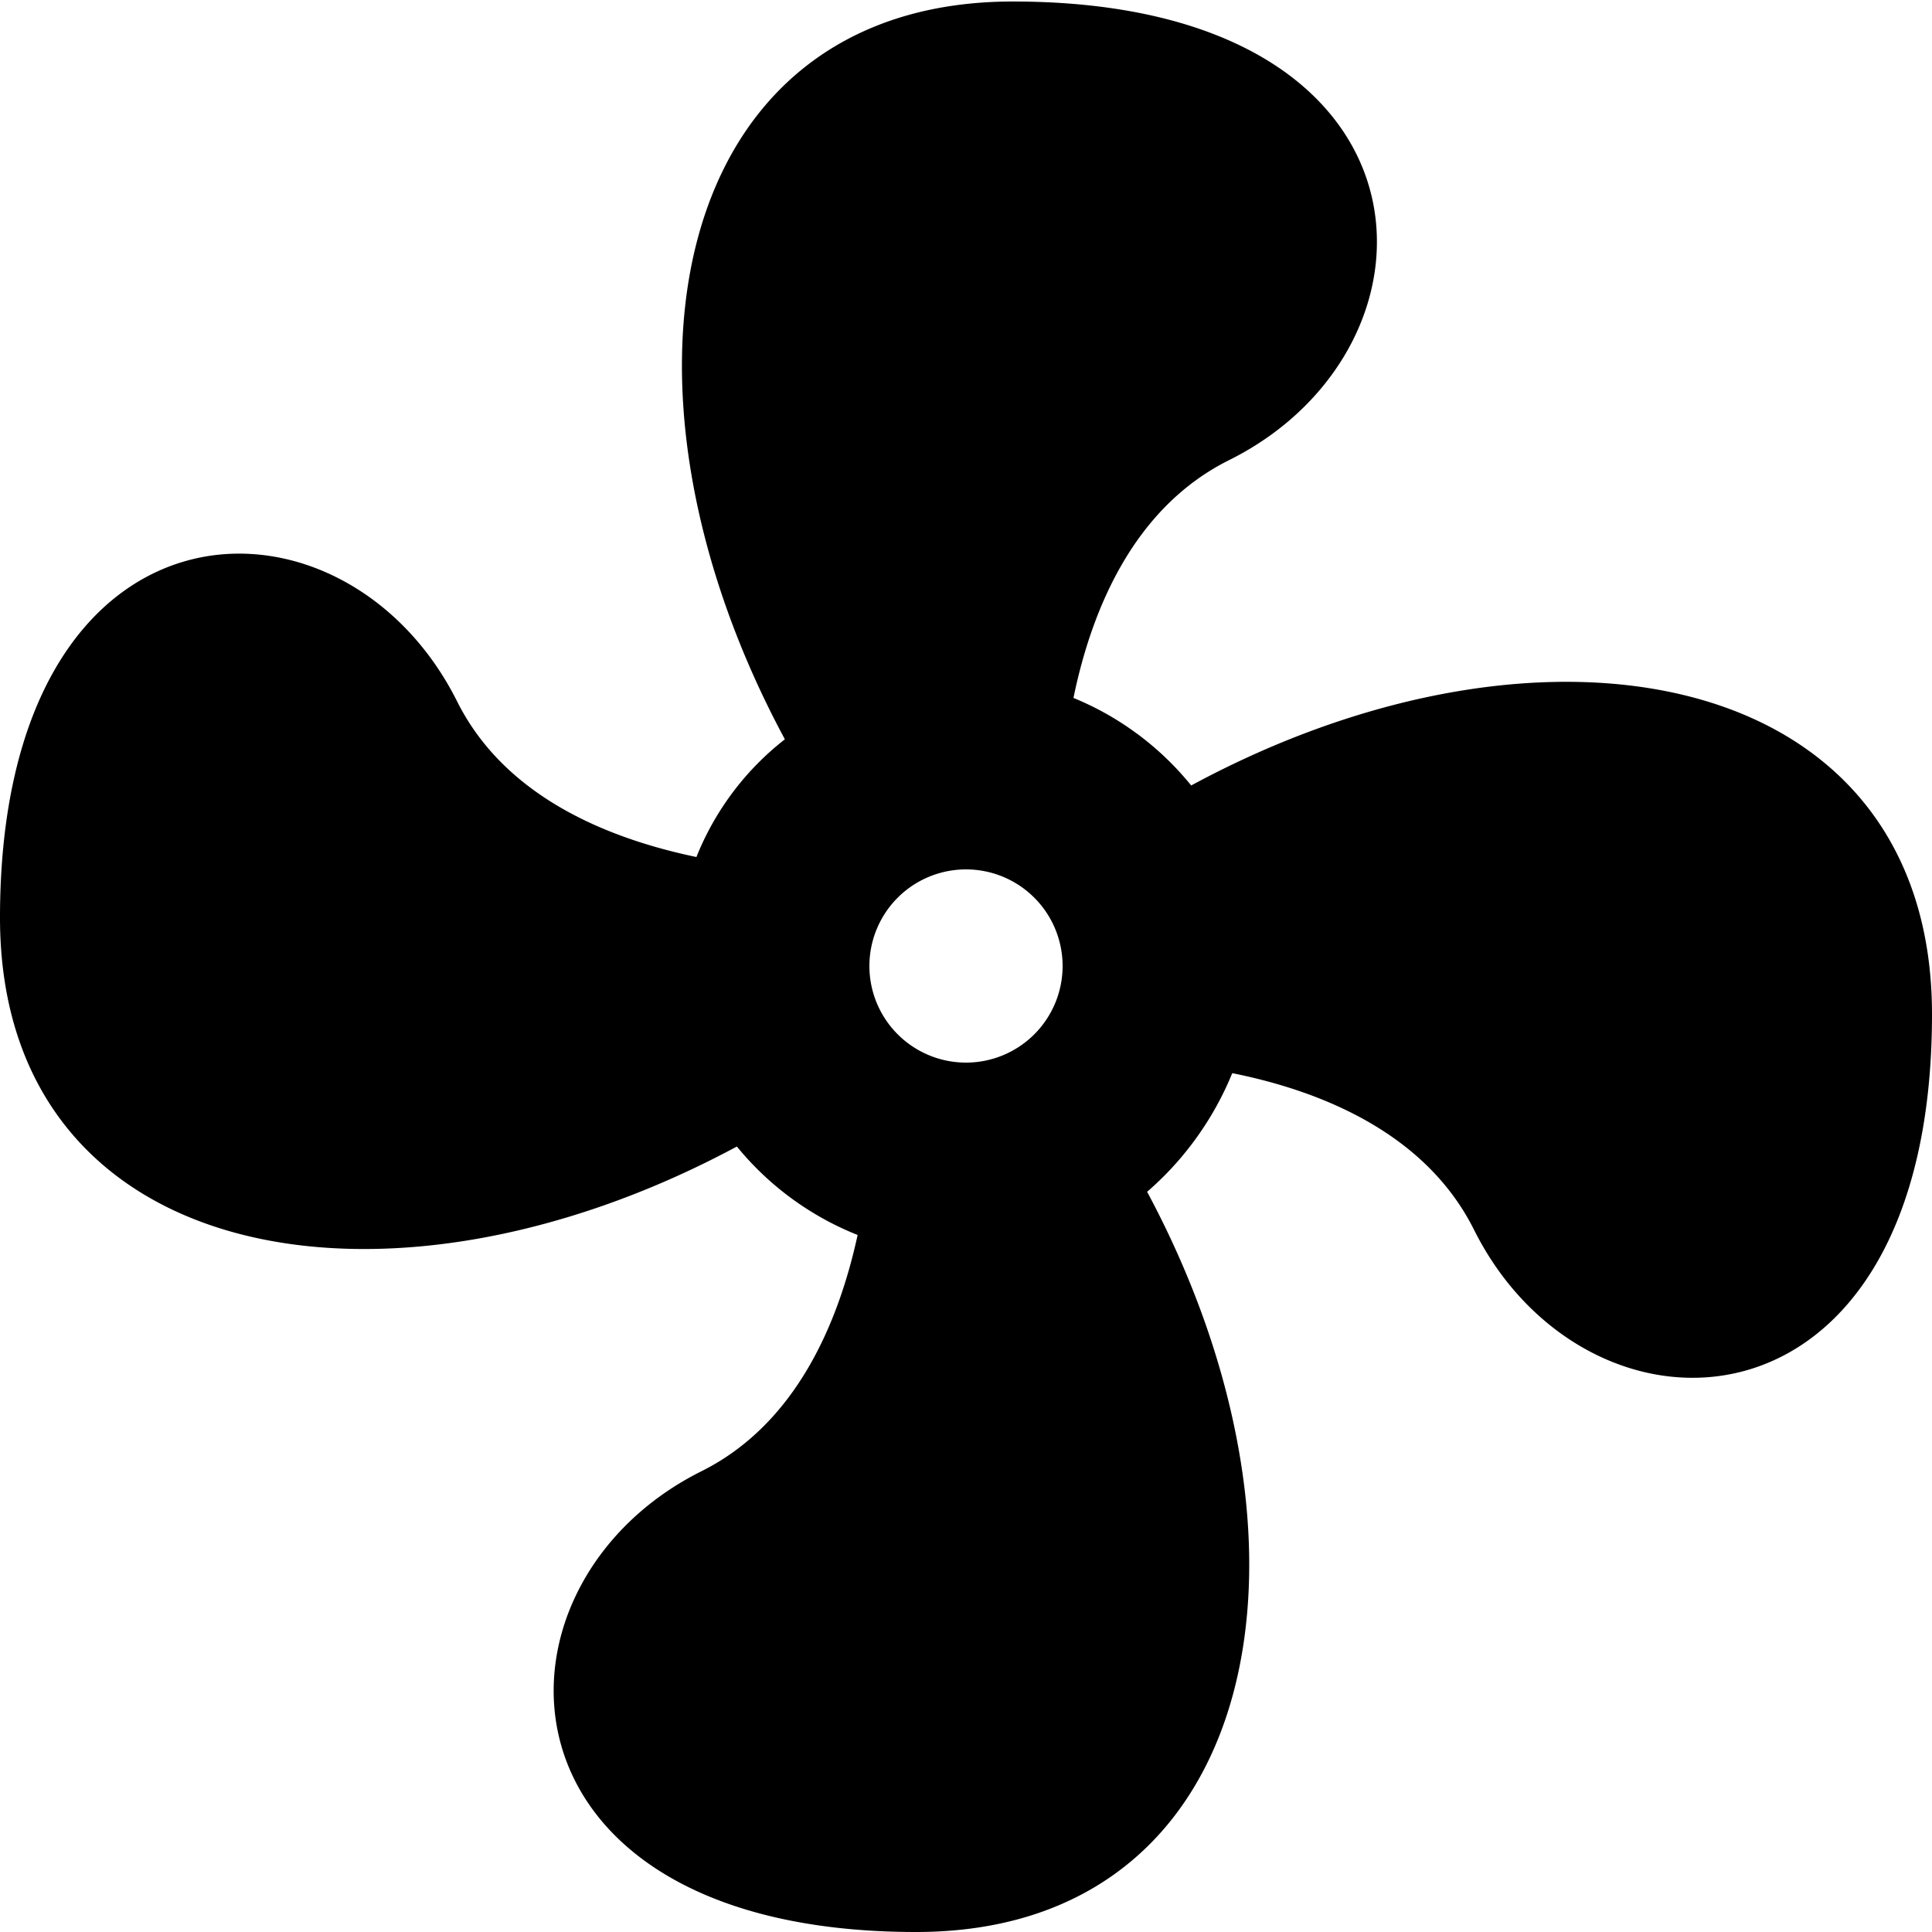 <svg id="Layer_1" data-name="Layer 1" xmlns="http://www.w3.org/2000/svg" viewBox="0 0 64 64"><title>air-handler-fan</title><path d="M32,28.8a3.2,3.2,0,0,0,0,6.4h0a3.2,3.2,0,0,0,3.2-3.2h0A3.2,3.2,0,0,0,32,28.8h0M33.55.05c14.38,0,14.73,11.4,7.19,15.18-3.16,1.56-4.57,4.92-5.18,7.89a9.8,9.8,0,0,1,3.9,2.9C51.28,19.63,64,22.16,64,33.6,64,48,52.59,48.3,48.82,40.72c-1.59-3.16-5-4.57-8-5.17A10.41,10.41,0,0,1,38,39.48C44.32,51.27,41.79,64,30.35,64,16,64,15.69,52.51,23.23,48.74c3.13-1.56,4.54-4.89,5.18-7.83a9.87,9.87,0,0,1-4-2.93C12.65,44.3,0,41.81,0,30.4,0,16,11.37,15.67,15.15,23.25c1.59,3.16,5,4.53,7.92,5.14A9.34,9.34,0,0,1,26,24.49C19.65,12.7,22.17.05,33.55.05Z"/></svg>